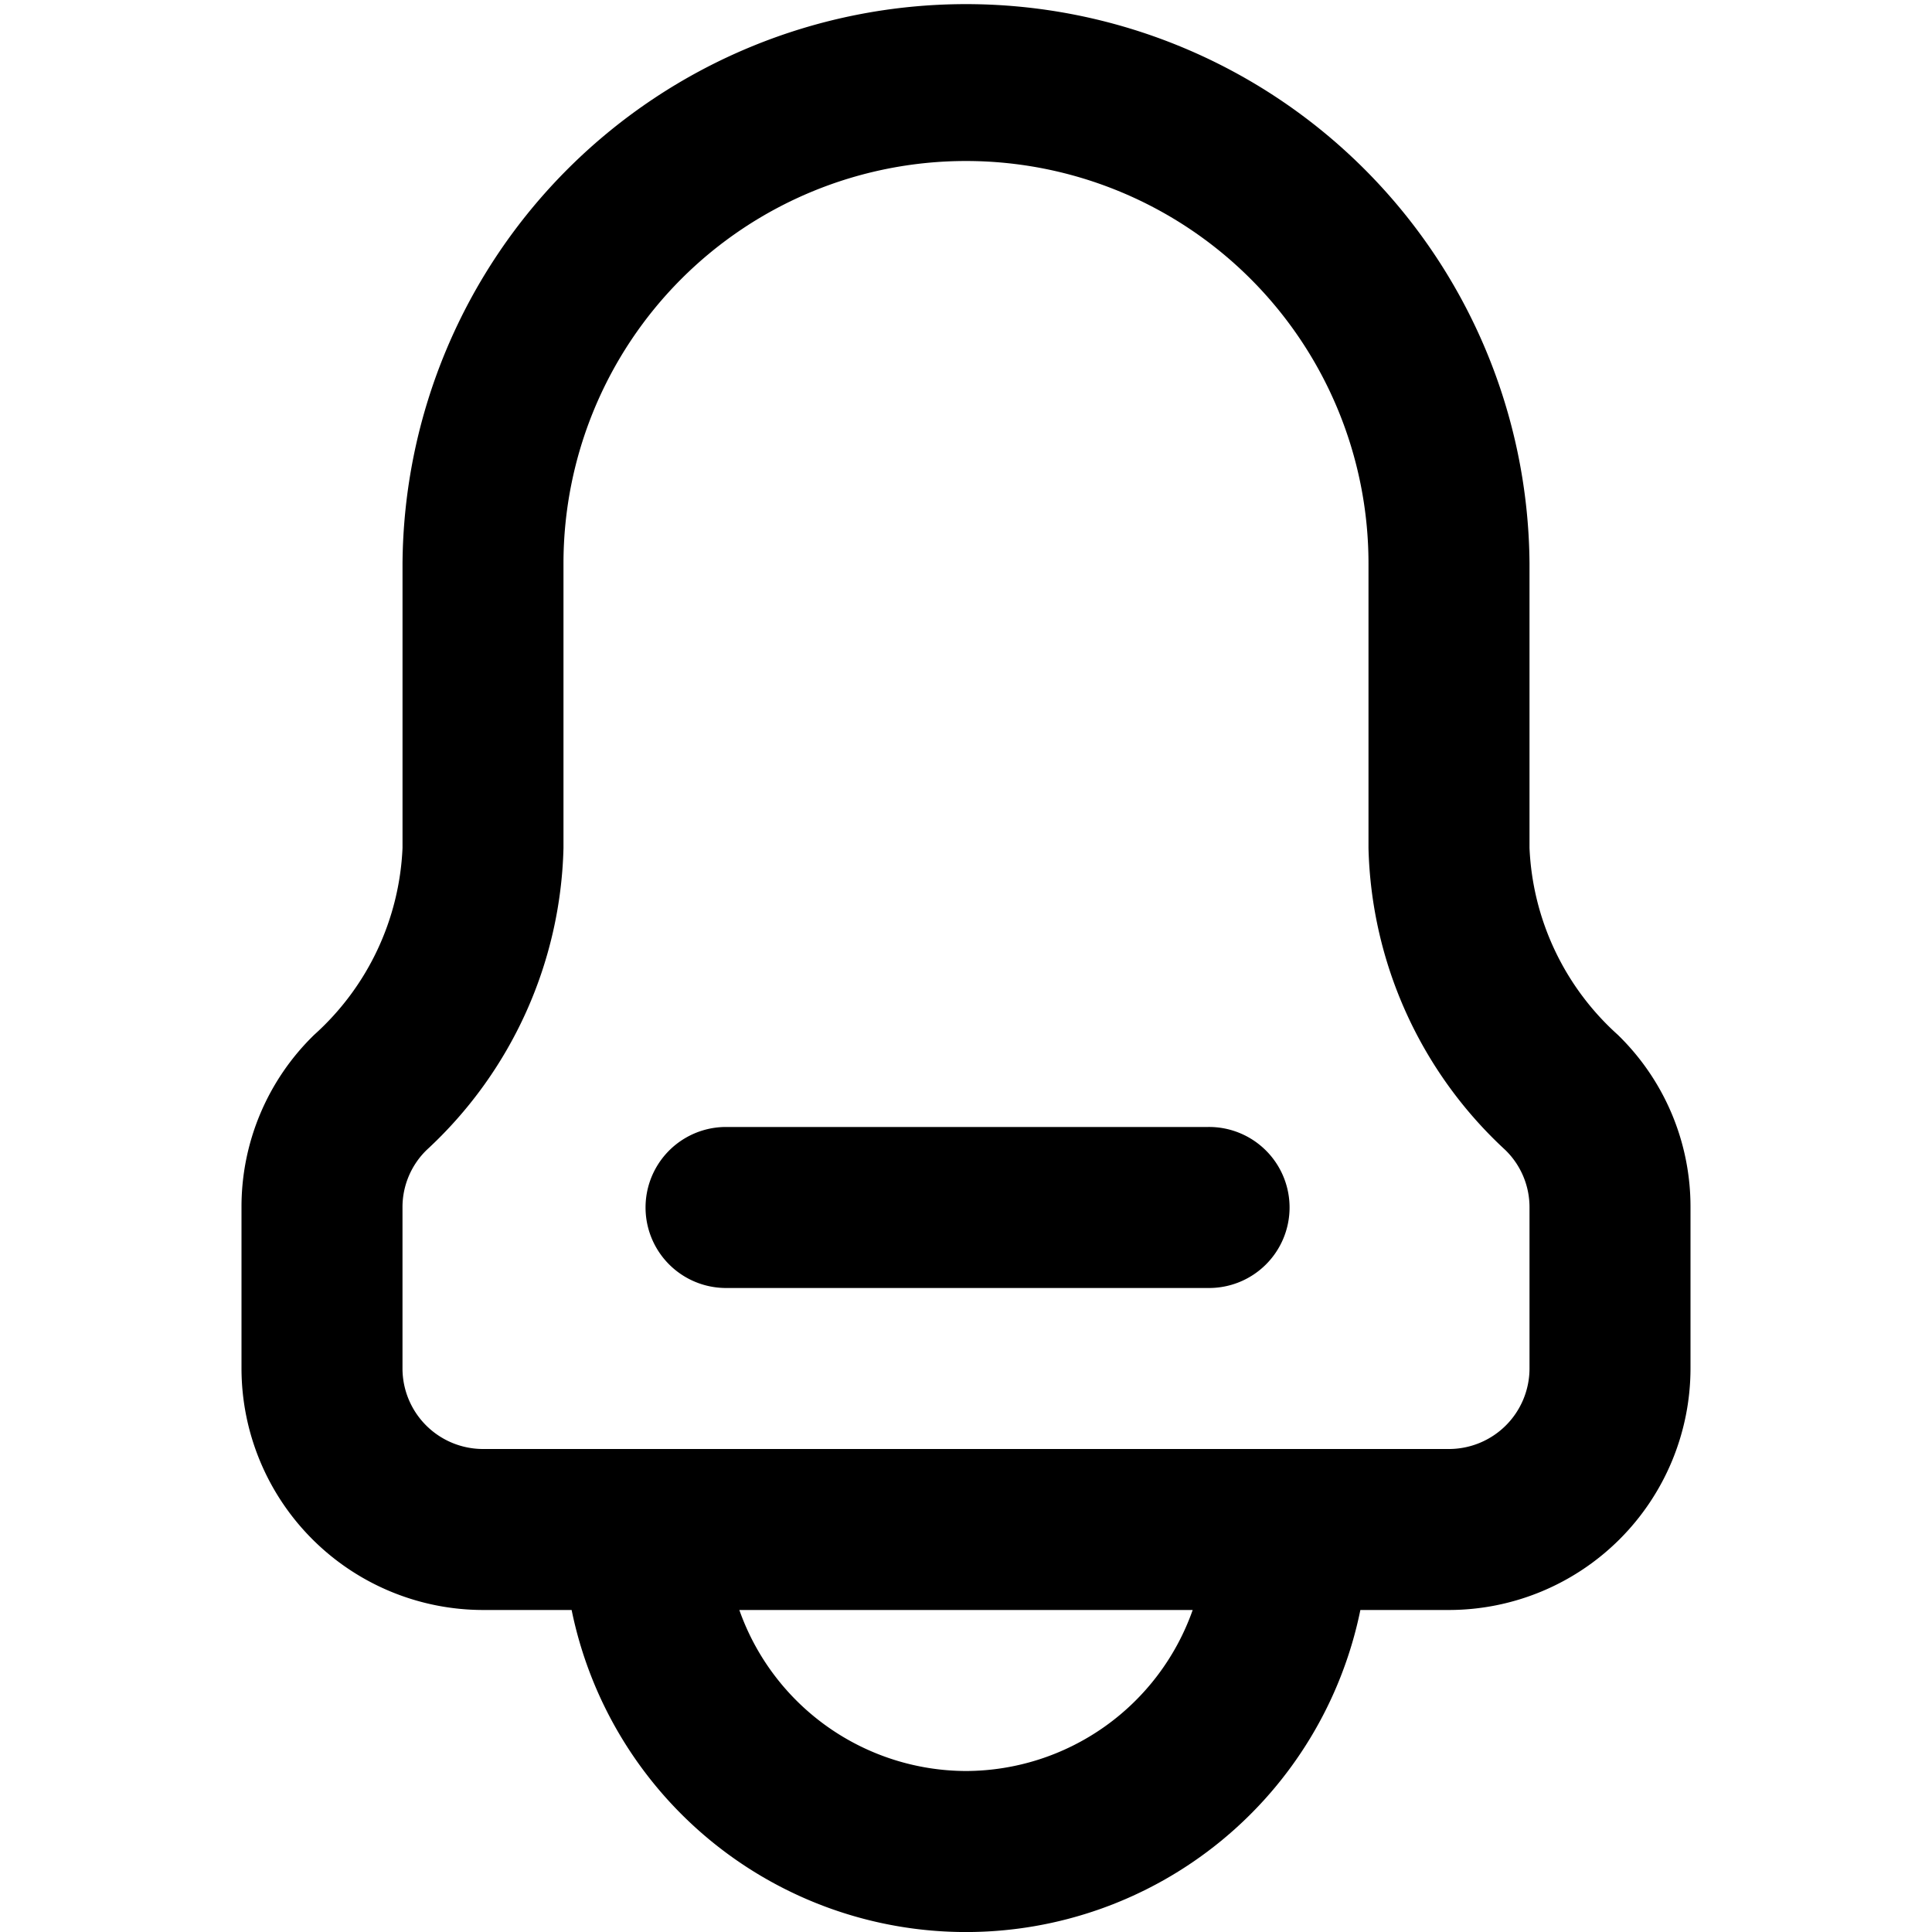 <svg xmlns="http://www.w3.org/2000/svg" viewBox="0 0 64 64"><title>31_Notification</title><g id="_31_Notification" data-name="31_Notification"><path d="M53.587,34.275A8.832,8.832,0,0,1,50.667,28.09V18.667a18.667,18.667,0,0,0-37.333,0V28.09a8.832,8.832,0,0,1-2.921,6.185A7.934,7.934,0,0,0,8,40v5.333a8.009,8.009,0,0,0,8,8h2.936a13.333,13.333,0,0,0,26.128,0H48a8.009,8.009,0,0,0,8-8V40A7.934,7.934,0,0,0,53.587,34.275ZM32,58.667a7.987,7.987,0,0,1-7.508-5.333H39.509A7.987,7.987,0,0,1,32,58.667ZM50.667,45.333A2.67,2.67,0,0,1,48,48H16a2.67,2.67,0,0,1-2.667-2.667V40a2.642,2.642,0,0,1,.803-1.908,14.073,14.073,0,0,0,4.53-10.003V18.667a13.333,13.333,0,0,1,26.667,0V28.09a14.073,14.073,0,0,0,4.53,10.003A2.642,2.642,0,0,1,50.667,40Z"/><path d="M40,37.333H24a2.667,2.667,0,0,0,0,5.333H40a2.667,2.667,0,1,0,0-5.333Z"/></g></svg>